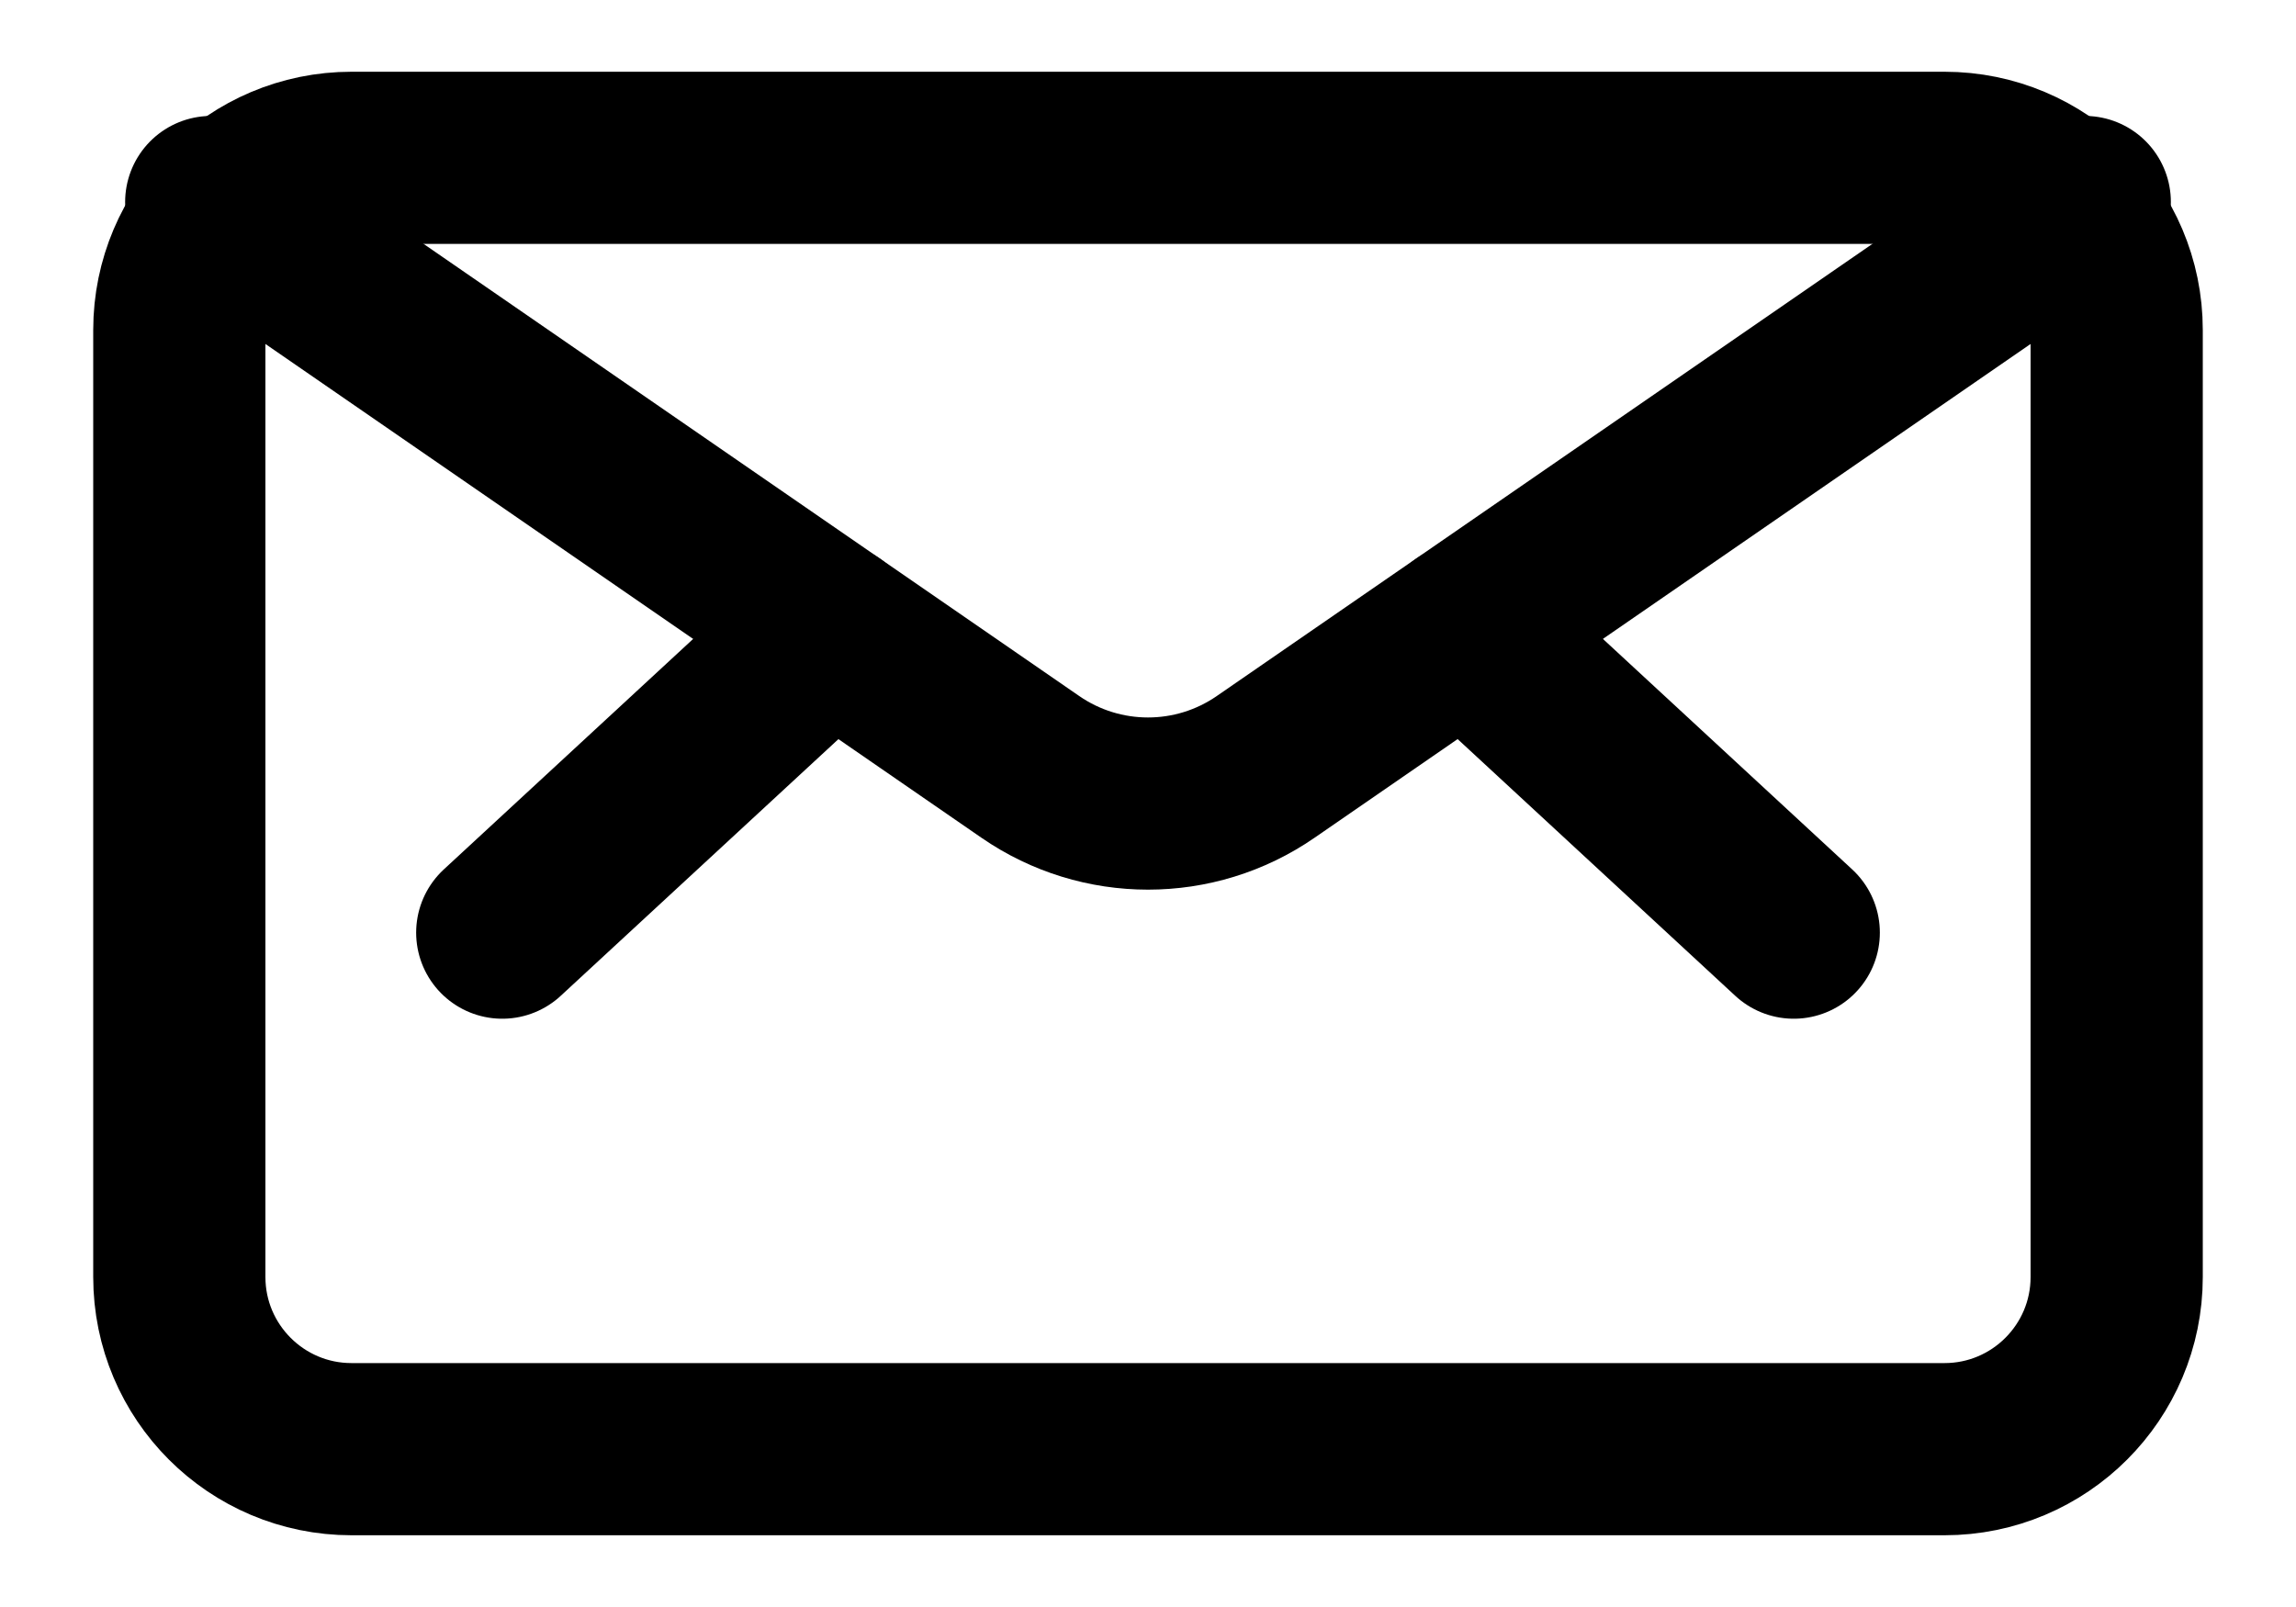<svg width="20" height="14" viewBox="0 0 20 14" fill="none" xmlns="http://www.w3.org/2000/svg">
<path fill-rule="evenodd" clip-rule="evenodd" d="M1.562 2.875C1.562 2.047 2.234 1.375 3.062 1.375H16.938C17.766 1.375 18.438 2.047 18.438 2.875V11.125C18.438 11.953 17.766 12.625 16.938 12.625H3.062C2.234 12.625 1.562 11.953 1.562 11.125V2.875Z" stroke="#000000" stroke-width="1.5" stroke-linecap="round" stroke-linejoin="round"/>
<path d="M12.766 5.481L15.625 8.125" stroke="#000000" stroke-width="1.5" stroke-linecap="round" stroke-linejoin="round"/>
<path d="M7.235 5.481L4.375 8.125" stroke="#000000" stroke-width="1.5" stroke-linecap="round" stroke-linejoin="round"/>
<path d="M18.16 1.76L11.025 6.681C10.408 7.107 9.592 7.107 8.975 6.681L1.84 1.76" stroke="#000000" stroke-width="1.5" stroke-linecap="round" stroke-linejoin="round"/>
</svg>

